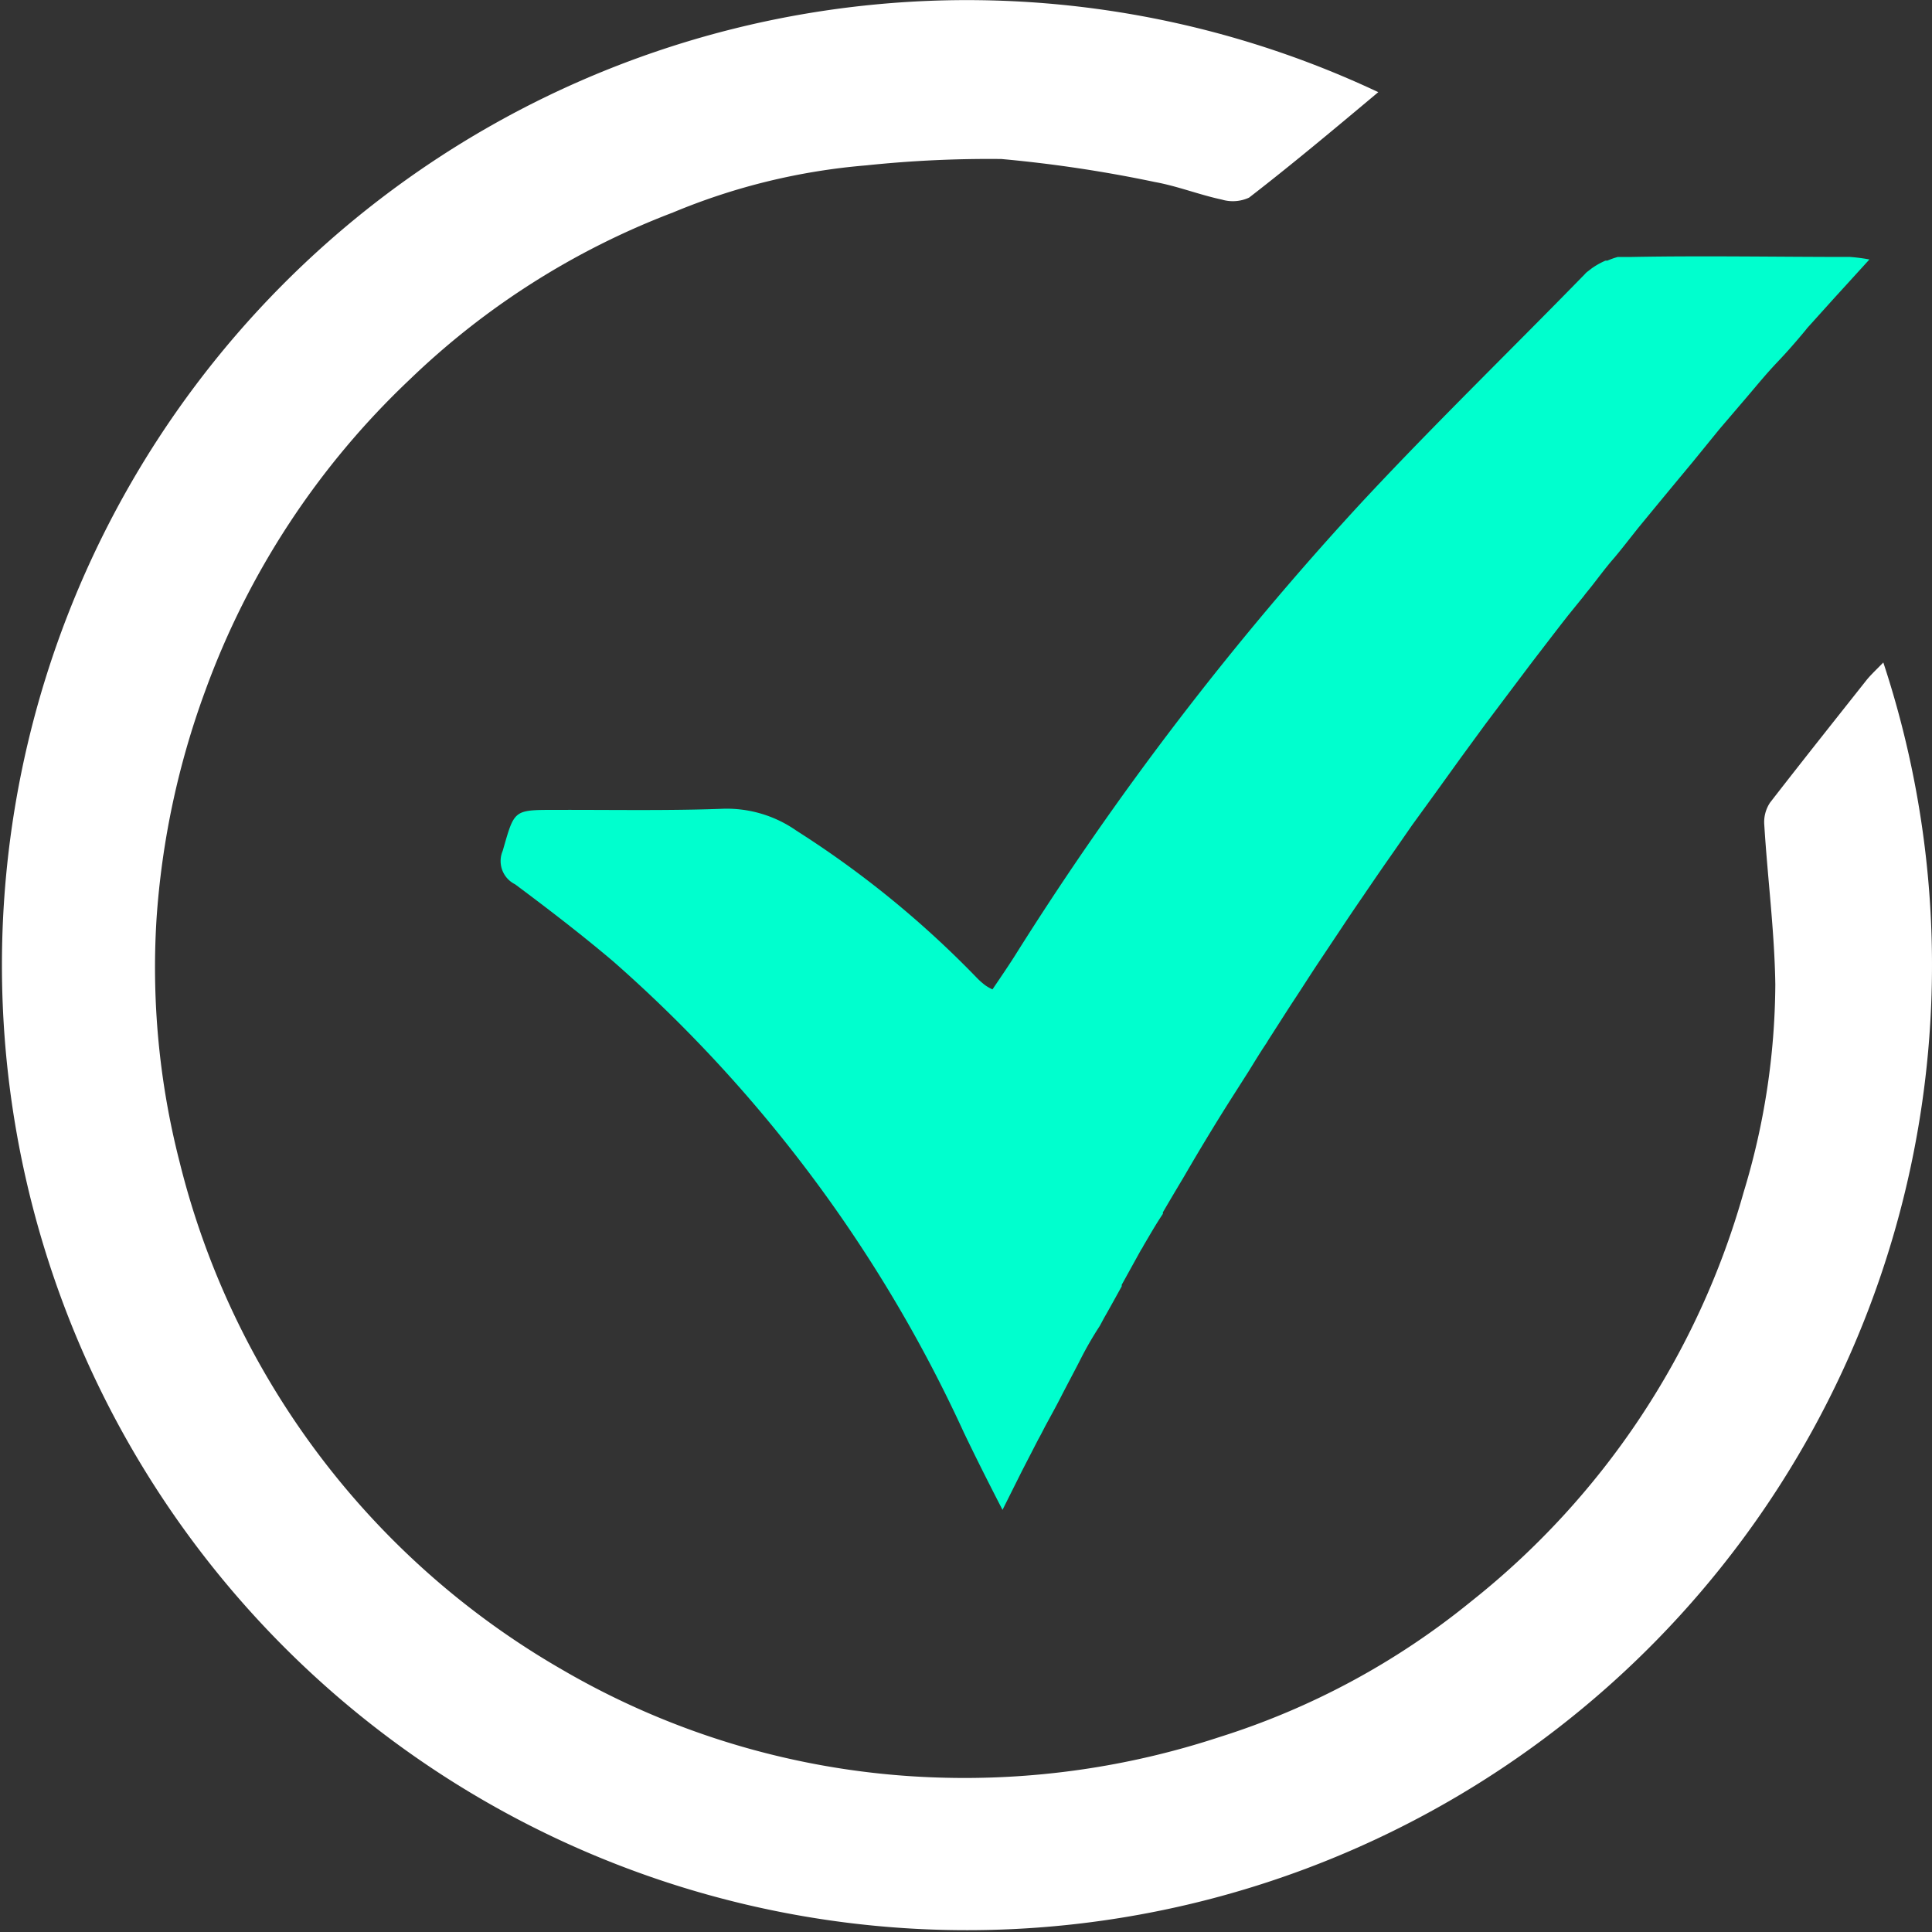 <svg id="Layer_1" data-name="Layer 1" xmlns="http://www.w3.org/2000/svg" viewBox="0 0 100 100">
    <rect x="0" y="0" width="100" height="100" fill="#333333" stroke="none"/>
    <defs>
        <style>.cls-hintcheck-1{fill:#00ffce;}.cls-hintcheck-2{fill:#fff;}</style>
    </defs>
    <path class="cls-hintcheck-1"
        d="M52.51,49.5c-.37.58-.76,1.15-1.14,1.71A2.2,2.2,0,0,1,51,51a3.8,3.8,0,0,1-.47-.42A51.14,51.14,0,0,0,41.23,43a6.29,6.29,0,0,0-3.77-1.14c-2.91.11-5.83.05-8.74.06-2.16,0-2.09,0-2.7,2.12a1.34,1.34,0,0,0,.64,1.73c1.73,1.29,3.45,2.61,5.09,4A72.88,72.88,0,0,1,49.89,74.15c.59,1.23,1.2,2.45,2,4l1-2,.84-1.63c.13-.23.25-.47.37-.7.28-.52.55-1,.83-1.55s.68-1.29,1-1.92.63-1.16,1-1.73l.22-.41c.31-.54.61-1.09.91-1.63l0-.08,1-1.81a1.59,1.59,0,0,0,.13-.22c.32-.54.63-1.09,1-1.64a.56.56,0,0,0,0-.08c.36-.62.73-1.24,1.1-1.86q1.16-2,2.34-3.87l1-1.57c.31-.5.61-1,.93-1.47.12-.21.26-.41.39-.62.36-.56.72-1.13,1.09-1.69s.78-1.21,1.18-1.81l1.2-1.8c.39-.59.79-1.18,1.19-1.76l.08-.12c.39-.57.77-1.13,1.17-1.7s.82-1.18,1.23-1.77L74.33,41l1.26-1.75,1.28-1.75,1.3-1.73,1.13-1.5,1.06-1.38.44-.57.36-.46.81-1c.11-.15.23-.29.35-.44.38-.48.76-1,1.15-1.45s.91-1.13,1.36-1.69q1.38-1.68,2.77-3.35L89,22.21l1.41-1.65c.52-.61,1-1.2,1.57-1.8s1-1.1,1.45-1.64l.12-.15,1.37-1.52.52-.57,1.32-1.45a9,9,0,0,0-1-.13c-3.76,0-7.53-.07-11.29,0h-.34l-.11,0-.14,0-.14,0a3.86,3.86,0,0,0-.54.19l-.1,0a4,4,0,0,0-.58.31l-.12.08-.26.2a1.14,1.14,0,0,0-.11.11C78.14,18.18,74.2,22,70.48,26A159.91,159.91,0,0,0,52.51,49.5Z" />
    <path class="cls-hintcheck-2"
        d="M97.48,34.29c-.36.37-.63.62-.86.9-1.67,2.11-3.35,4.22-5,6.35a1.82,1.82,0,0,0-.3,1.17c.17,2.75.53,5.5.57,8.25a37.47,37.47,0,0,1-1.64,10.75,41.3,41.3,0,0,1-14.13,21.2,39.21,39.21,0,0,1-13,7A42.17,42.17,0,0,1,48.41,92a41.2,41.2,0,0,1-19.35-5.6A41.93,41.93,0,0,1,9.29,60.12,40.47,40.47,0,0,1,8.1,47.59a42.45,42.45,0,0,1,2.53-11.85A41.84,41.84,0,0,1,21.2,19.65,40.22,40.22,0,0,1,34.83,11a33,33,0,0,1,10-2.44,60.89,60.89,0,0,1,7-.33,68.81,68.81,0,0,1,7.94,1.19c1.17.21,2.3.66,3.47.91a2,2,0,0,0,1.41-.1C66.85,8.53,69,6.73,71.34,4.77A49.95,49.95,0,1,0,97.48,34.29Z" />
</svg>